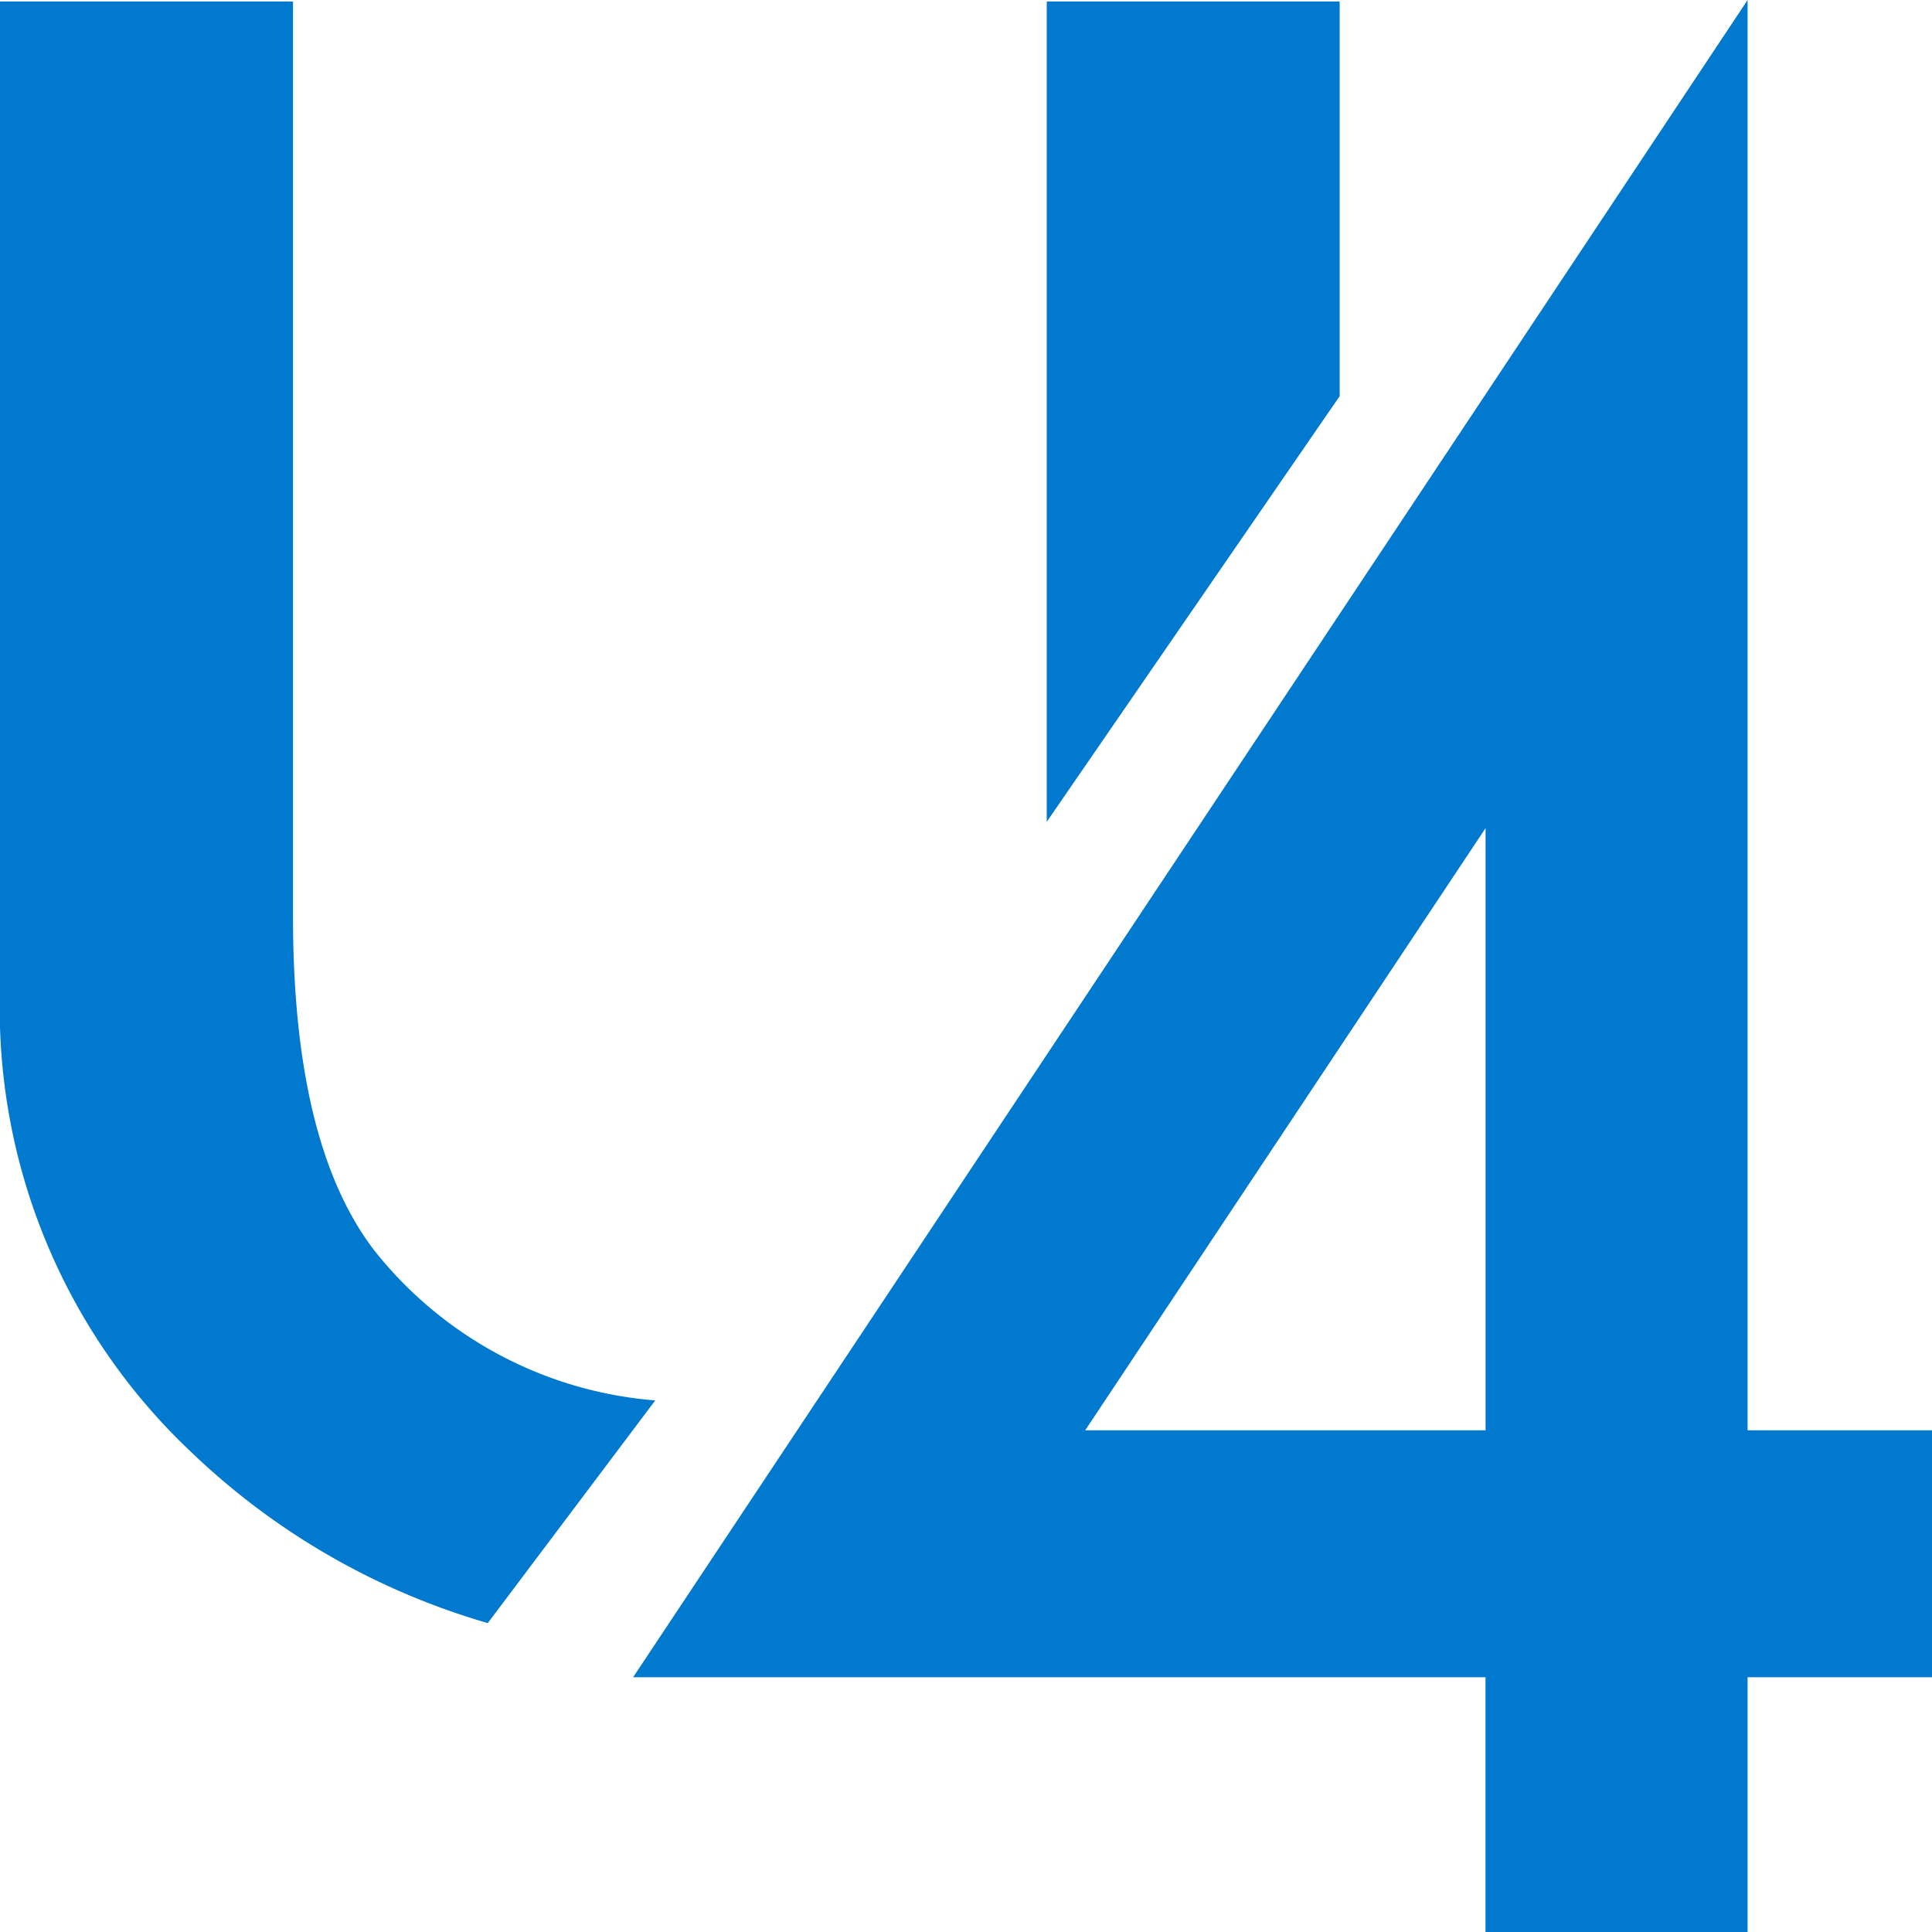 <svg xmlns="http://www.w3.org/2000/svg" role="img"  width="29.995" height="30" viewBox="0 0 29.995 30"><g transform="translate(9.829)"><path d="M44.669,22.206h2.863V26.04H44.669V30H40.6V26.04H27.366L44.669,0Zm-4.068,0V12.857l-6.216,9.349Z" transform="translate(-27.366)" fill="#0079cf"/></g><path d="M5.818,19.463q-1.269-1.642-1.269-5.192V.064H0V15.413a9.463,9.463,0,0,0,2.968,7.172A11.113,11.113,0,0,0,7.573,25.24l2.6-3.457A6.188,6.188,0,0,1,5.818,19.463Z" transform="translate(0 -0.041)" fill="#0079cf"/><path d="M54.009.064H49.461V12.8l4.548-6.609Z" transform="translate(-33.21 -0.041)" fill="#0079cf"/></svg>